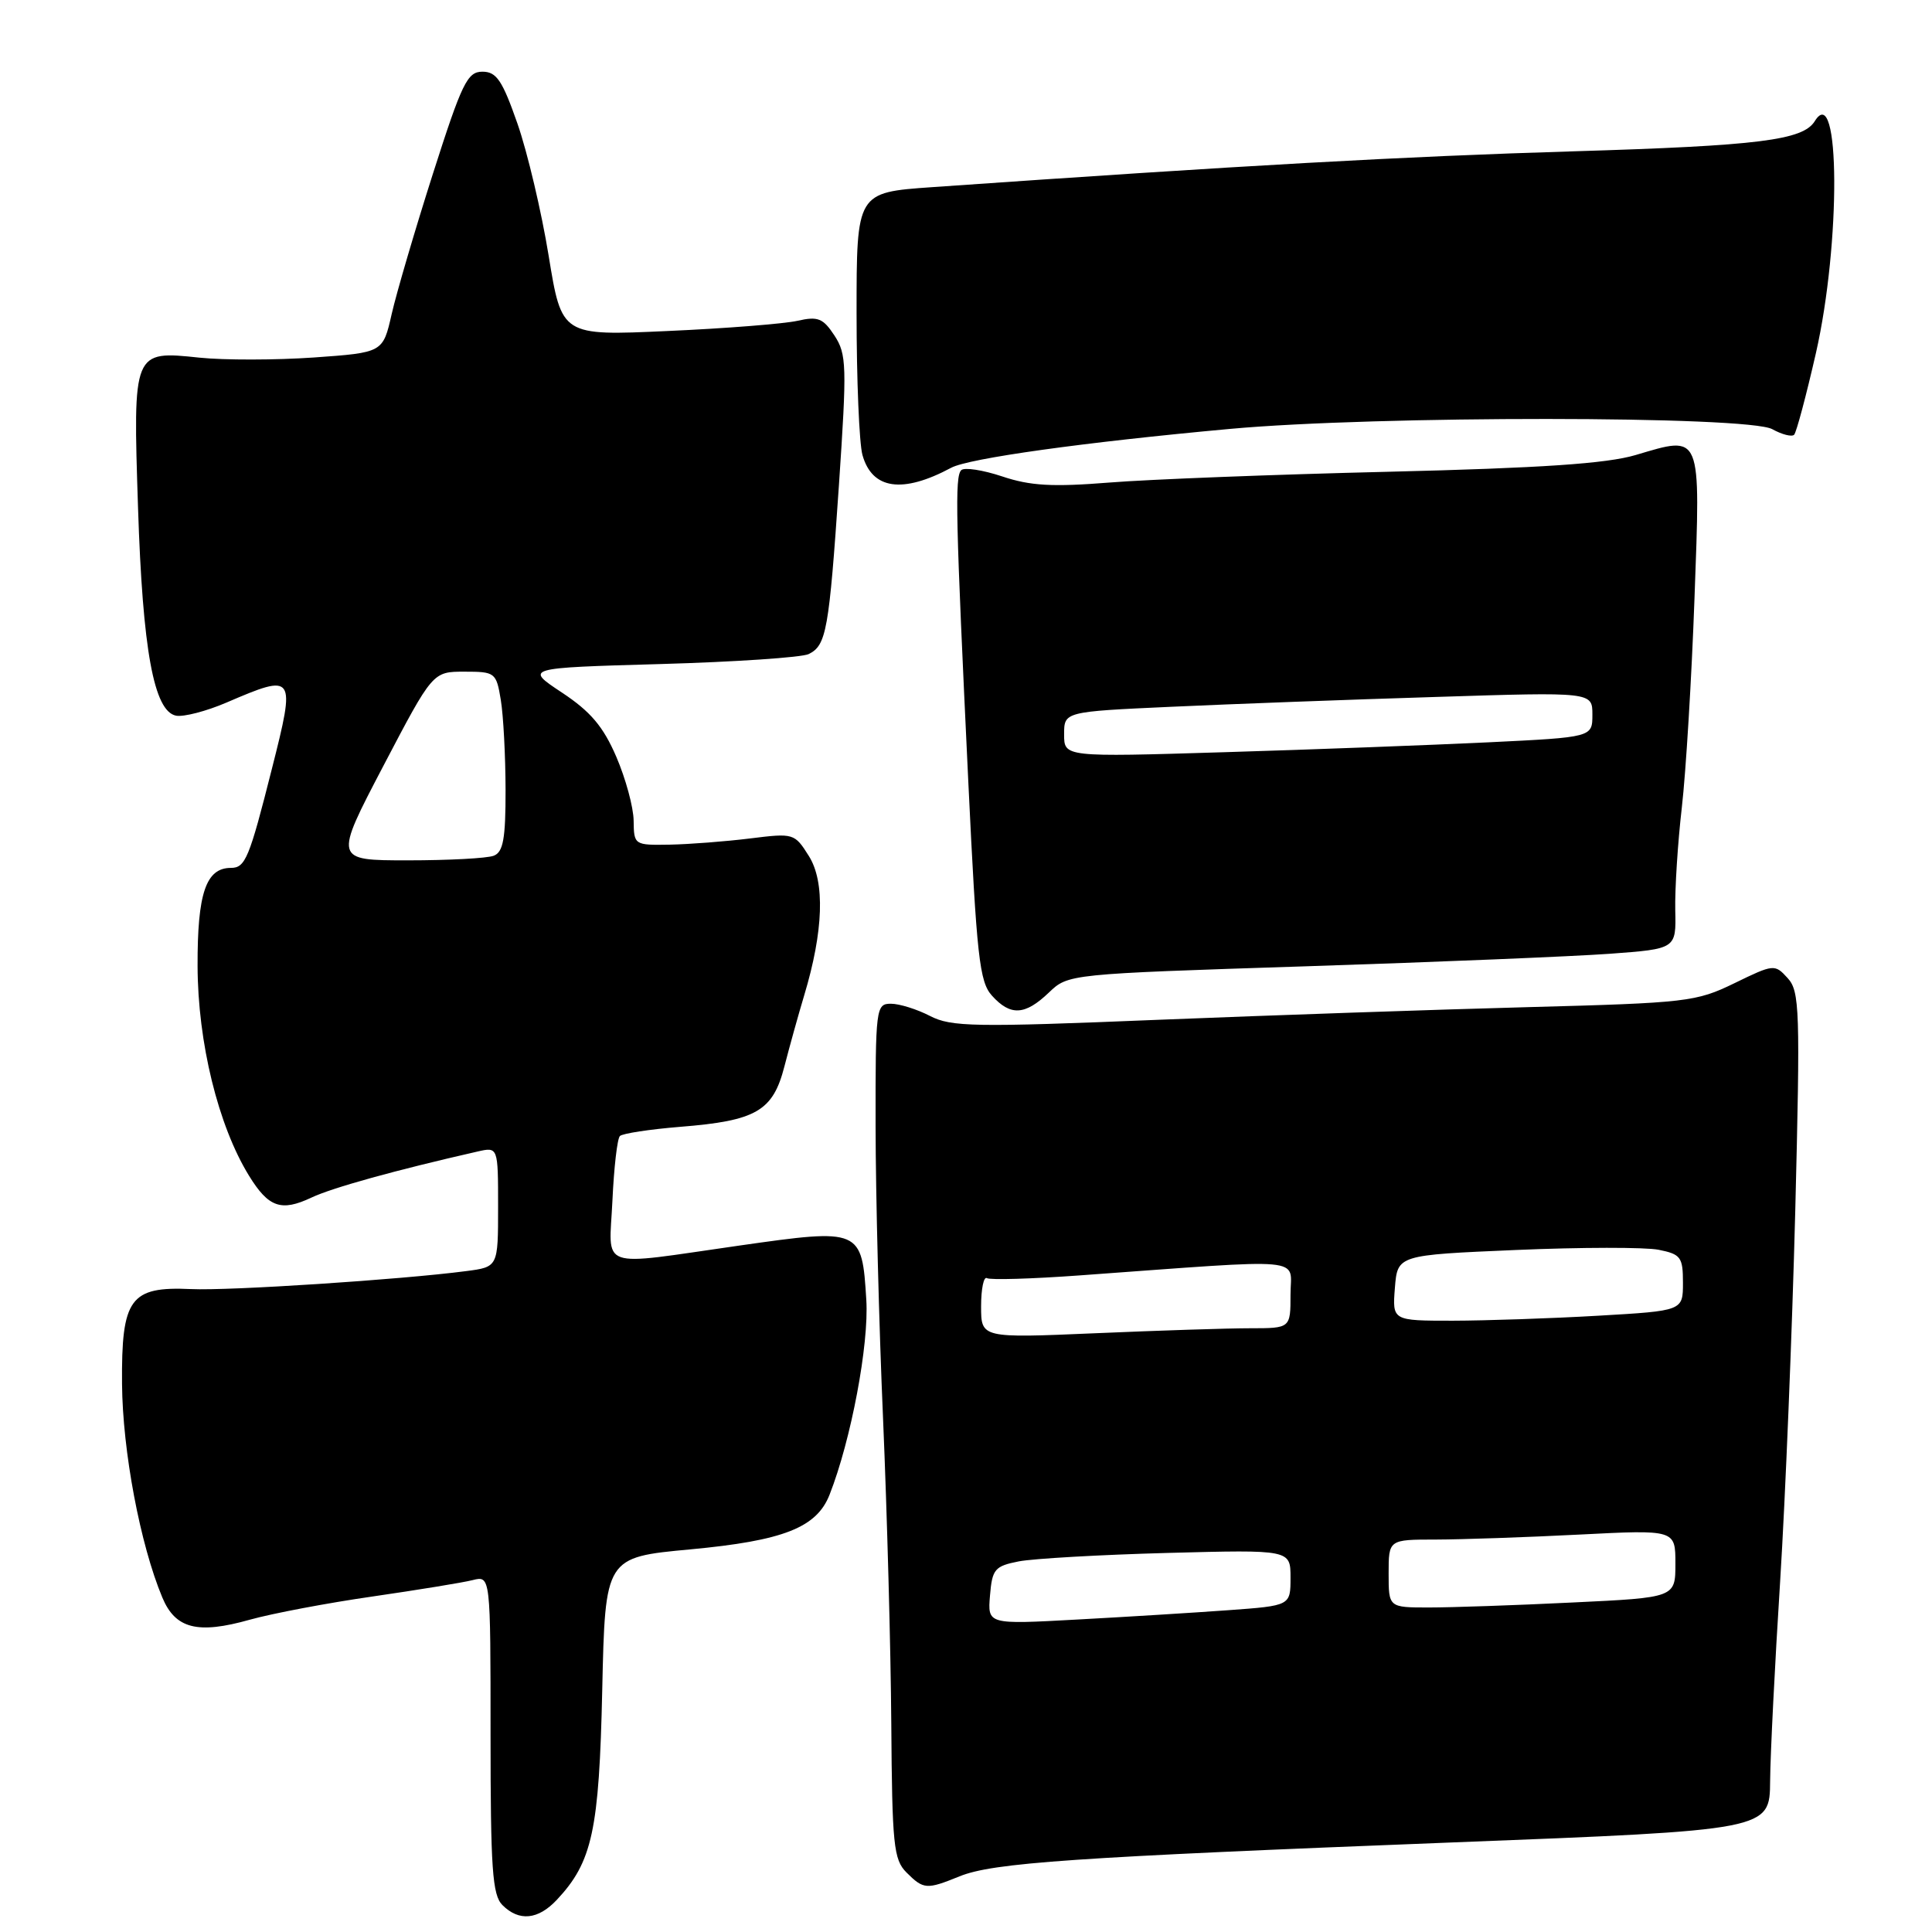 <?xml version="1.0" encoding="UTF-8" standalone="no"?>
<!DOCTYPE svg PUBLIC "-//W3C//DTD SVG 1.1//EN" "http://www.w3.org/Graphics/SVG/1.1/DTD/svg11.dtd" >
<svg xmlns="http://www.w3.org/2000/svg" xmlns:xlink="http://www.w3.org/1999/xlink" version="1.1" viewBox="0 0 256 256">
 <g >
 <path fill="currentColor"
d=" M 73.78 251.74 C 78.49 246.72 79.39 242.55 79.80 223.92 C 80.19 206.35 80.19 206.35 91.48 205.30 C 103.80 204.15 108.21 202.42 109.92 198.06 C 112.77 190.82 115.16 178.13 114.79 172.24 C 114.21 162.81 114.07 162.75 98.00 165.04 C 78.91 167.76 80.72 168.40 81.15 159.08 C 81.35 154.72 81.79 150.88 82.14 150.53 C 82.48 150.19 86.08 149.64 90.13 149.31 C 100.22 148.51 102.42 147.22 103.94 141.30 C 104.62 138.66 105.80 134.42 106.56 131.89 C 109.12 123.38 109.34 116.86 107.18 113.43 C 105.28 110.41 105.17 110.38 99.38 111.10 C 96.14 111.50 91.36 111.87 88.75 111.92 C 84.05 112.00 84.00 111.97 83.96 108.75 C 83.94 106.96 82.90 103.15 81.66 100.27 C 79.93 96.26 78.25 94.28 74.46 91.77 C 69.52 88.50 69.52 88.50 87.51 87.99 C 97.40 87.71 106.24 87.11 107.15 86.67 C 109.50 85.52 109.85 83.56 111.16 64.32 C 112.23 48.46 112.19 46.94 110.57 44.46 C 109.06 42.16 108.38 41.89 105.66 42.51 C 103.92 42.90 96.18 43.52 88.47 43.86 C 74.43 44.50 74.43 44.50 72.70 33.89 C 71.75 28.05 69.89 20.18 68.57 16.39 C 66.56 10.64 65.79 9.50 63.92 9.50 C 61.93 9.50 61.21 10.98 57.37 23.00 C 55.00 30.43 52.54 38.80 51.90 41.61 C 50.74 46.72 50.74 46.72 41.58 47.37 C 36.53 47.72 29.71 47.73 26.42 47.39 C 17.61 46.46 17.61 46.45 18.29 67.27 C 18.90 86.14 20.39 94.26 23.33 94.83 C 24.34 95.02 27.34 94.24 30.02 93.09 C 39.09 89.19 39.20 89.35 36.03 101.86 C 33.03 113.74 32.51 115.00 30.60 115.00 C 27.29 115.00 26.15 118.36 26.18 128.00 C 26.21 138.14 28.91 149.15 32.99 155.78 C 35.58 159.99 37.25 160.58 41.26 158.69 C 44.02 157.38 52.43 155.05 63.25 152.59 C 66.00 151.96 66.00 151.96 66.00 159.92 C 66.00 167.88 66.00 167.88 61.75 168.43 C 53.13 169.56 30.34 171.05 25.32 170.81 C 17.24 170.44 16.08 172.03 16.17 183.36 C 16.24 192.27 18.57 204.65 21.51 211.68 C 23.24 215.82 26.18 216.57 33.10 214.62 C 36.07 213.79 43.40 212.40 49.39 211.54 C 55.38 210.67 61.35 209.70 62.64 209.37 C 65.00 208.78 65.00 208.78 65.00 229.82 C 65.00 247.61 65.24 251.10 66.57 252.43 C 68.77 254.63 71.29 254.39 73.78 251.74 Z  M 127.13 248.63 C 131.57 246.82 142.18 246.09 192.50 244.13 C 234.50 242.50 234.50 242.50 234.55 236.00 C 234.58 232.43 235.18 220.50 235.88 209.50 C 236.57 198.50 237.47 176.45 237.88 160.50 C 238.55 133.76 238.47 131.35 236.87 129.60 C 235.17 127.73 235.03 127.74 229.82 130.28 C 224.74 132.75 223.53 132.89 202.50 133.45 C 190.40 133.77 168.32 134.53 153.43 135.13 C 129.06 136.13 126.04 136.07 123.23 134.62 C 121.51 133.73 119.18 133.00 118.05 133.00 C 116.07 133.00 116.00 133.53 116.02 149.25 C 116.03 158.19 116.47 175.62 117.01 188.00 C 117.54 200.38 118.03 218.54 118.10 228.36 C 118.21 244.45 118.41 246.41 120.11 248.11 C 122.37 250.37 122.78 250.40 127.13 248.63 Z  M 138.97 131.53 C 141.55 129.06 141.55 129.06 173.02 128.04 C 190.34 127.48 208.46 126.73 213.30 126.38 C 222.10 125.73 222.10 125.73 221.98 120.62 C 221.92 117.80 222.31 111.67 222.85 107.00 C 223.39 102.33 224.15 89.84 224.53 79.26 C 225.33 57.16 225.55 57.68 216.71 60.30 C 212.88 61.43 204.24 62.02 184.00 62.51 C 168.88 62.87 152.22 63.52 147.00 63.94 C 139.47 64.54 136.52 64.38 132.80 63.13 C 130.22 62.27 127.77 61.90 127.37 62.30 C 126.50 63.16 126.63 68.55 128.31 103.68 C 129.42 126.80 129.78 130.10 131.44 131.93 C 133.89 134.65 135.82 134.54 138.97 131.53 Z  M 126.04 61.98 C 128.37 60.73 143.63 58.60 163.00 56.83 C 182.37 55.06 231.62 55.08 234.84 56.87 C 236.12 57.58 237.42 57.91 237.73 57.61 C 238.03 57.30 239.33 52.43 240.62 46.78 C 243.93 32.21 243.83 10.61 240.47 16.05 C 238.91 18.58 233.07 19.31 208.50 20.05 C 185.93 20.73 164.84 21.91 123.50 24.80 C 113.50 25.50 113.50 25.50 113.50 41.50 C 113.50 50.30 113.85 58.76 114.28 60.29 C 115.56 64.86 119.58 65.44 126.04 61.98 Z  M 50.79 101.50 C 57.34 89.00 57.34 89.00 61.54 89.00 C 65.61 89.00 65.76 89.11 66.36 92.75 C 66.70 94.81 66.98 100.16 66.99 104.64 C 67.00 111.15 66.68 112.91 65.42 113.39 C 64.55 113.73 59.43 114.00 54.04 114.00 C 44.25 114.00 44.25 114.00 50.79 101.50 Z  M 131.18 211.41 C 131.47 207.91 131.81 207.52 135.00 206.89 C 136.93 206.52 145.81 206.01 154.75 205.77 C 171.00 205.34 171.00 205.34 171.00 209.05 C 171.00 212.76 171.00 212.76 162.75 213.36 C 158.21 213.69 149.18 214.25 142.68 214.60 C 130.86 215.25 130.86 215.25 131.18 211.41 Z  M 184.00 208.50 C 184.00 204.00 184.00 204.00 190.25 204.00 C 193.69 203.99 202.24 203.70 209.25 203.34 C 222.00 202.69 222.00 202.69 222.00 207.19 C 222.00 211.69 222.00 211.69 208.34 212.34 C 200.83 212.71 192.28 213.00 189.34 213.00 C 184.00 213.00 184.00 213.00 184.00 208.50 Z  M 130.00 173.10 C 130.00 170.78 130.35 169.10 130.77 169.36 C 131.19 169.62 136.70 169.46 143.02 169.00 C 173.81 166.77 171.00 166.51 171.00 171.53 C 171.00 176.00 171.00 176.00 165.66 176.00 C 162.72 176.00 153.50 176.30 145.16 176.66 C 130.00 177.31 130.00 177.31 130.00 173.10 Z  M 184.83 170.65 C 185.18 166.30 185.18 166.30 200.86 165.63 C 209.48 165.26 217.99 165.25 219.77 165.60 C 222.72 166.19 223.00 166.58 223.00 169.97 C 223.00 173.69 223.00 173.69 211.75 174.34 C 205.56 174.70 196.90 174.99 192.49 175.00 C 184.49 175.00 184.49 175.00 184.83 170.65 Z  M 141.00 97.31 C 141.00 94.30 141.00 94.30 155.25 93.65 C 163.09 93.29 178.84 92.70 190.25 92.35 C 211.00 91.69 211.00 91.69 211.00 94.69 C 211.00 97.69 211.00 97.69 197.25 98.36 C 189.69 98.72 173.94 99.32 162.25 99.67 C 141.00 100.32 141.00 100.32 141.00 97.31 Z "/>
</g>
</svg>